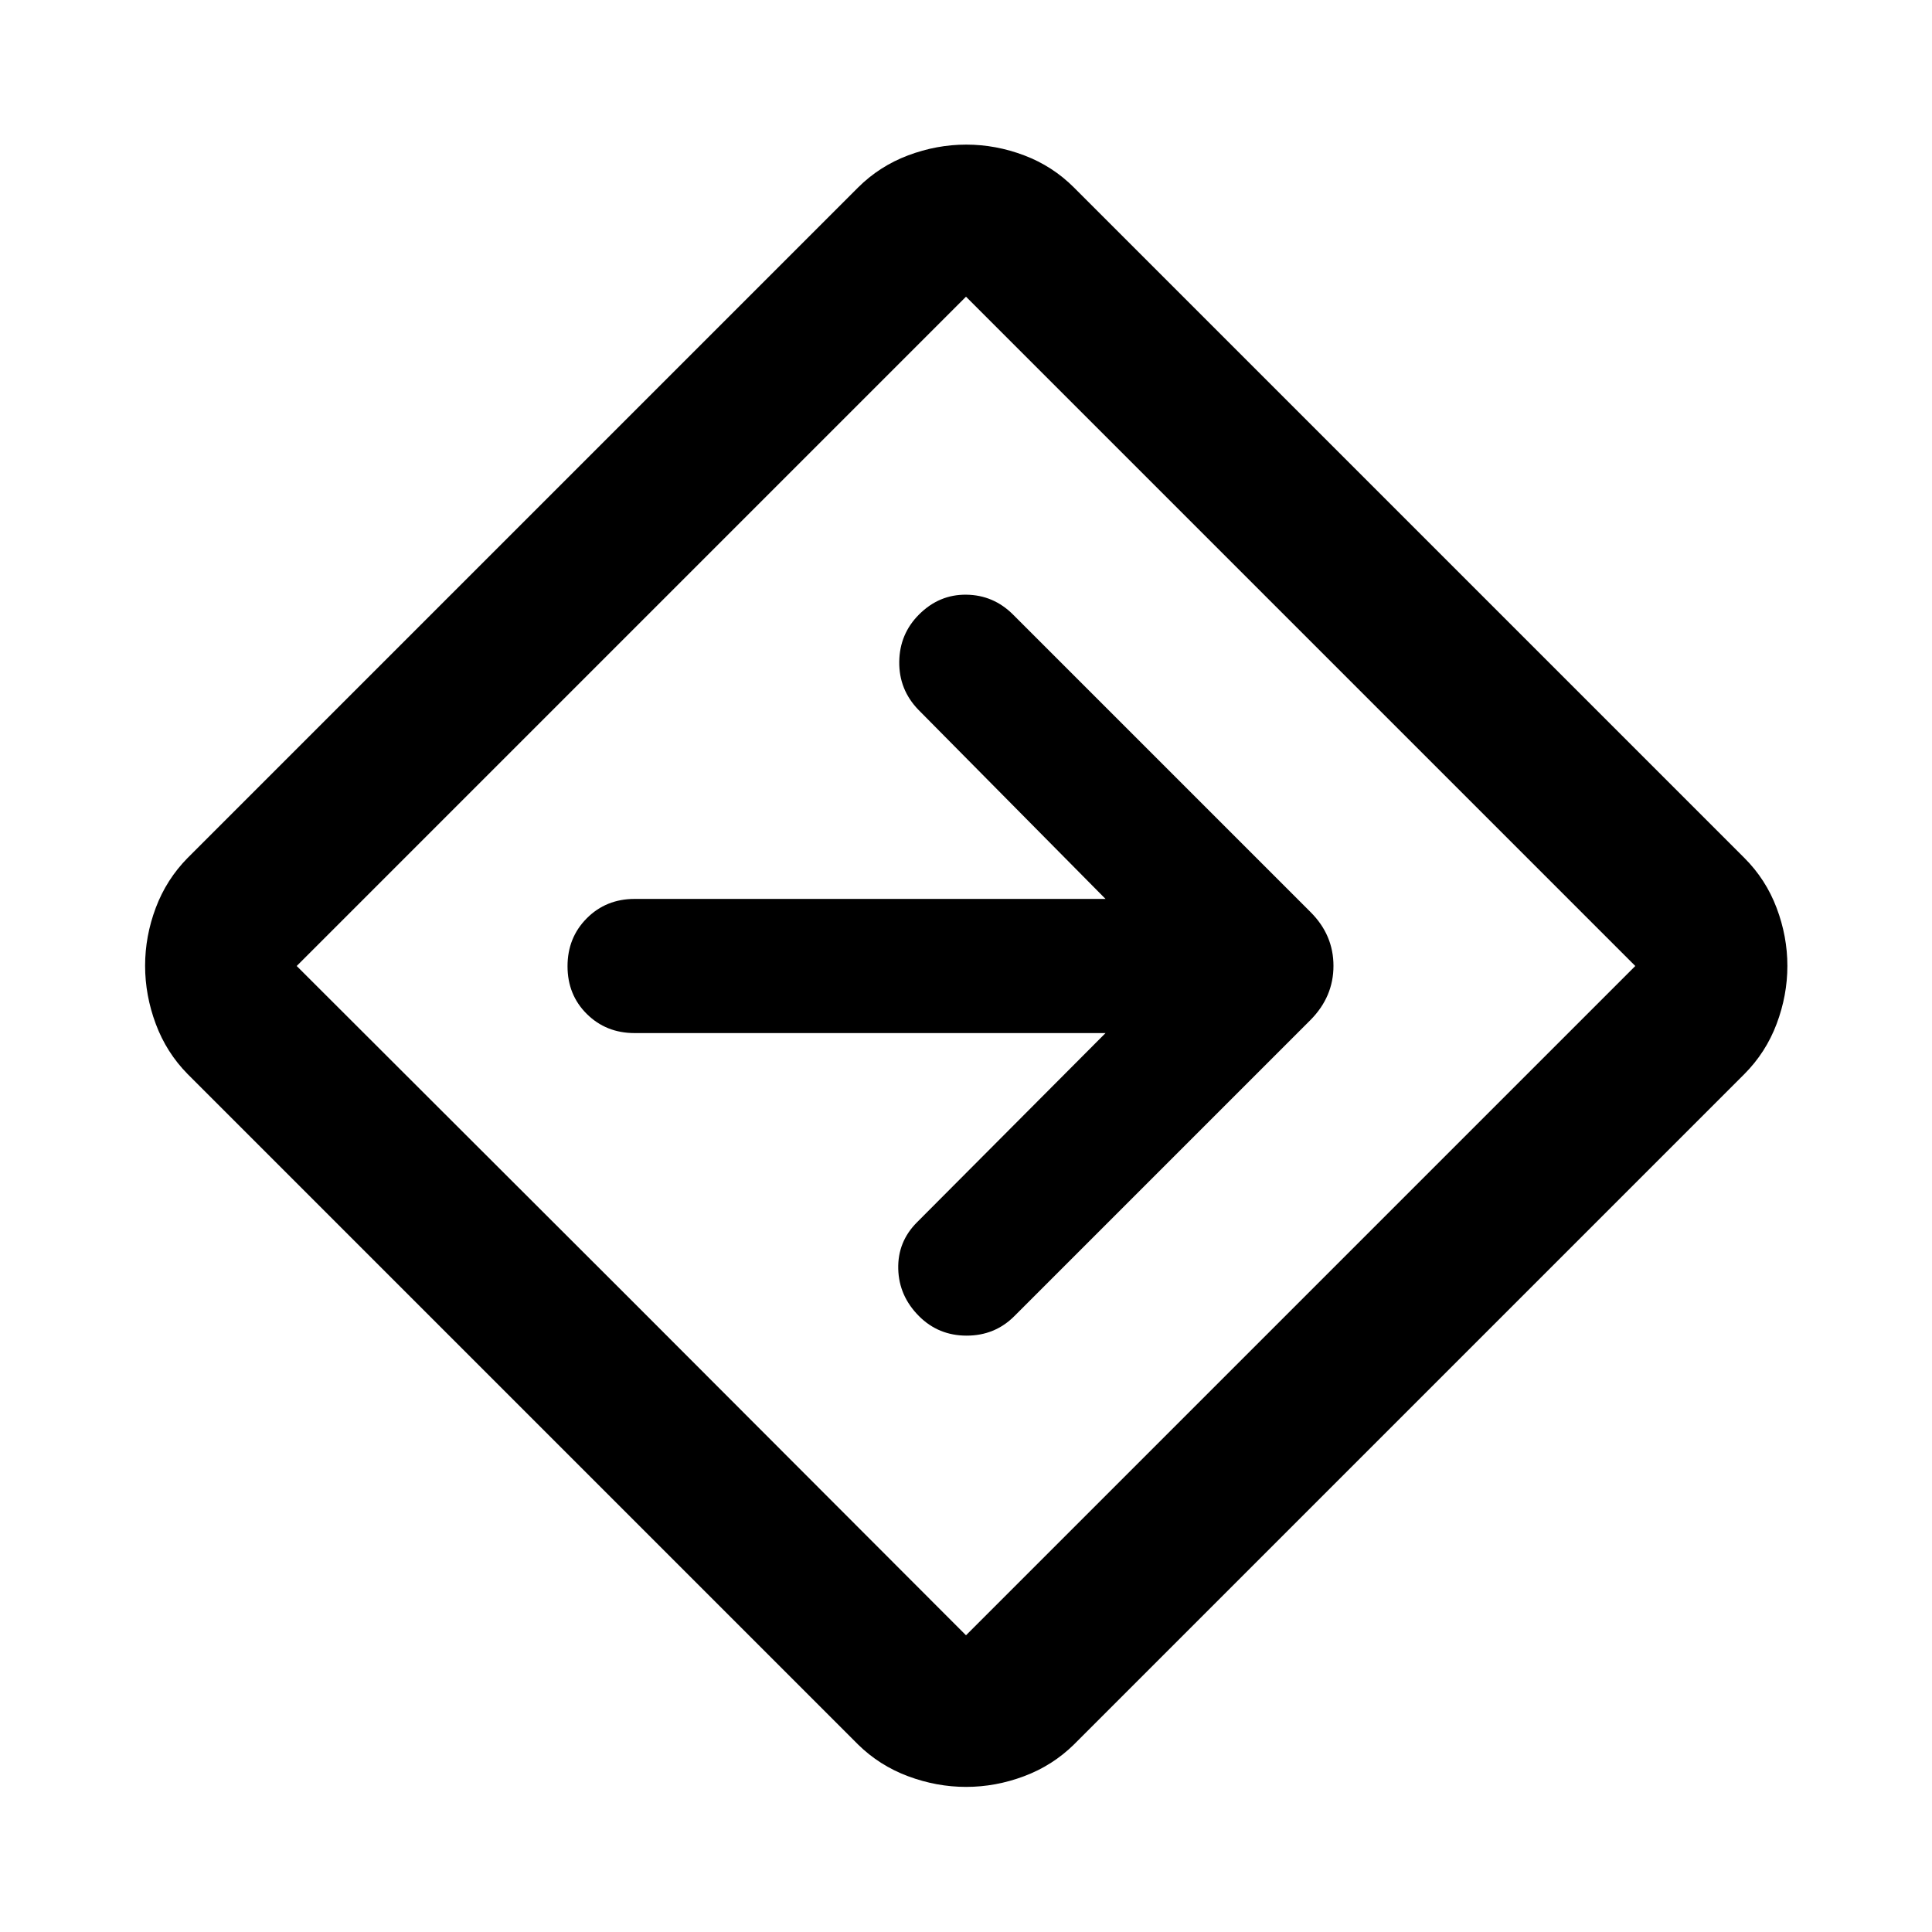 <svg xmlns="http://www.w3.org/2000/svg" viewBox="0 -960 960 960" width="32" height="32"><path d="M480.05-72.1q-14.64 0-28.86-5.31-14.21-5.3-24.9-15.83L93.24-426.29q-10.53-10.69-15.83-24.91-5.31-14.22-5.31-28.92 0-14.71 5.31-28.81 5.3-14.09 15.83-24.78l333.05-333.05q10.72-10.69 24.93-16.03 14.21-5.35 28.91-5.35t28.81 5.35q14.11 5.34 24.77 16.03l333.05 333.05q10.69 10.68 16.03 24.84 5.35 14.16 5.35 28.81 0 14.65-5.35 28.85-5.34 14.19-16.03 24.92L533.71-93.24q-10.69 10.53-24.85 15.83-14.16 5.31-28.81 5.31ZM313.83-313.83 480-147.43 812.57-480 480-812.57 147.43-480l166.4 166.17ZM480-480Zm69.33 33.33-93.66 94Q446-343 446.33-329.5q.34 13.5 10.34 23.5 9.66 9.67 23.66 9.67T504-306l147.24-147.24q11.35-11.5 11.35-26.83 0-15.34-11.35-26.69L503.38-654.62q-9.71-9.71-23.21-9.88-13.5-.17-23.5 9.83-9.67 9.67-9.84 23.5-.16 13.84 9.5 23.84l93 94h-234q-14.16 0-23.75 9.61-9.58 9.62-9.58 23.84 0 14.21 9.58 23.71 9.59 9.5 23.75 9.5h234Z"/></svg>